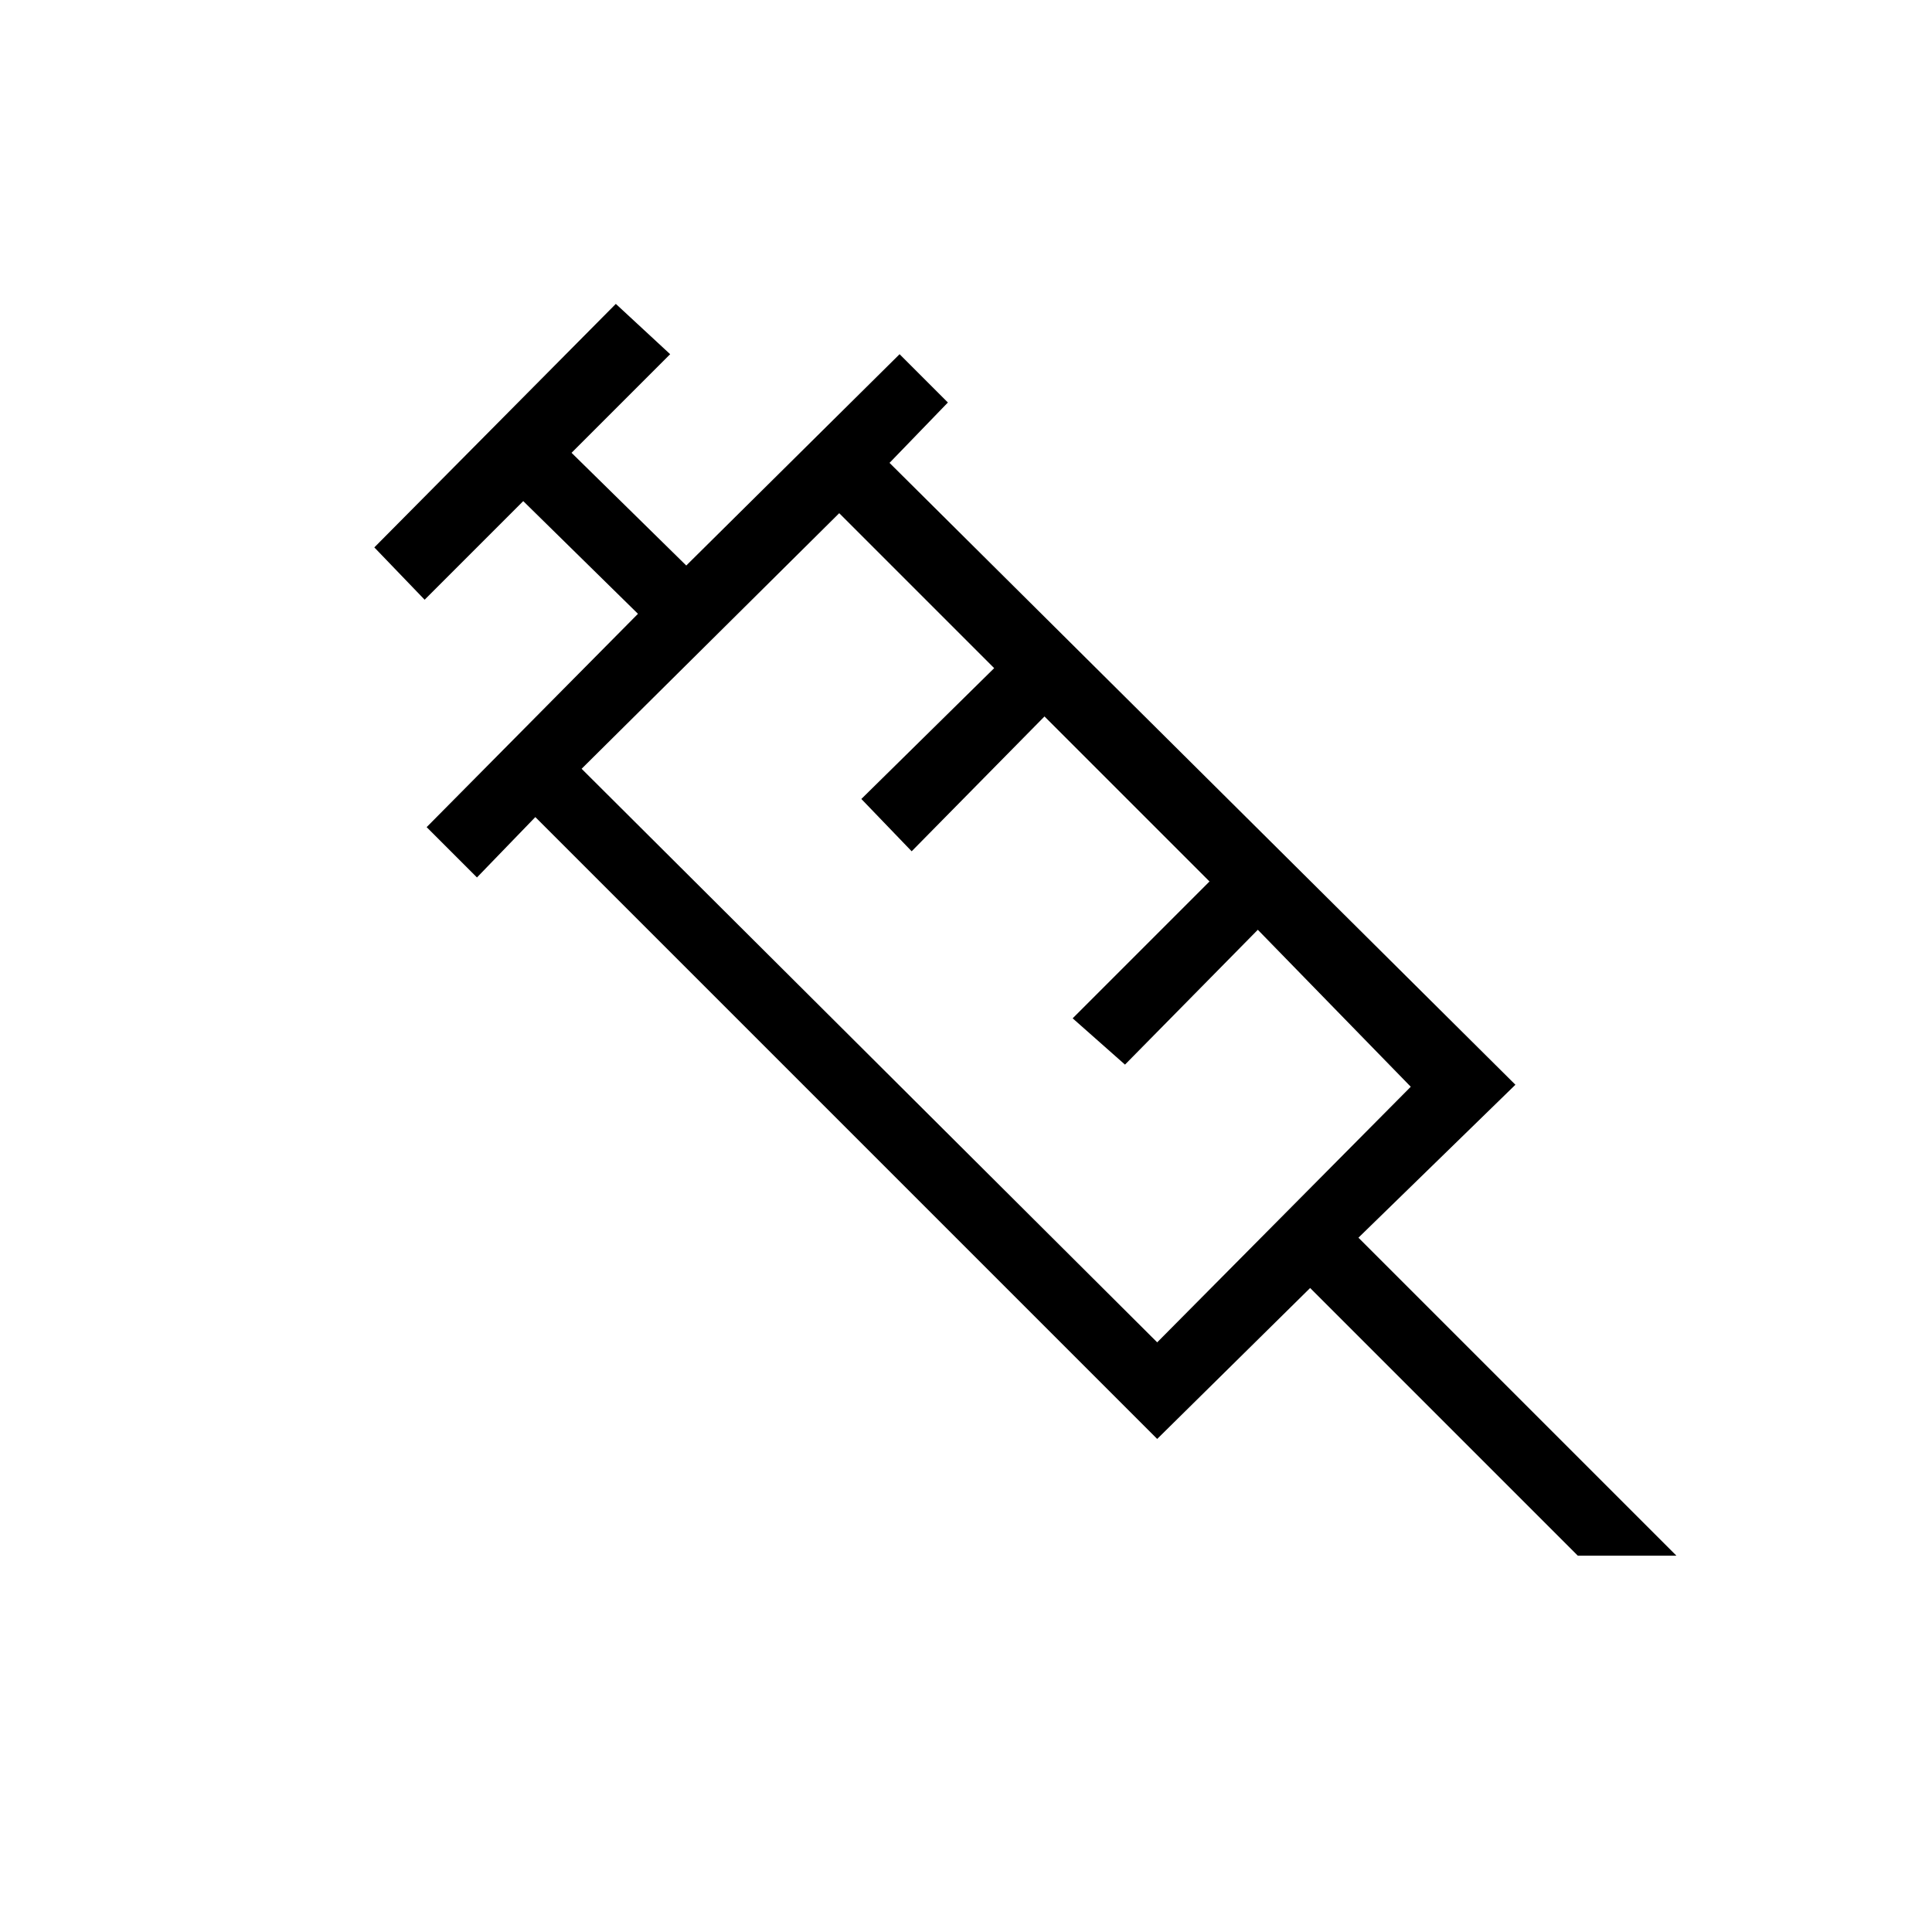 <svg xmlns="http://www.w3.org/2000/svg" height="48" viewBox="0 -960 960 960" width="48"><path d="m211-662-25-26 120-121 27 25-49 49 57 56 106-105 24 24-29 30 311 309-78 76 158 158h-49L651-320l-76 75-309-309-29 30-25-25 105-106-57-56-49 49Zm78 84 286 285 126-127-76-78-66 67-26-23 68-68-82-82-66 67-25-26 66-65-77-77-128 127Zm-2-2 23-23 105-105-128 128Z"/></svg>